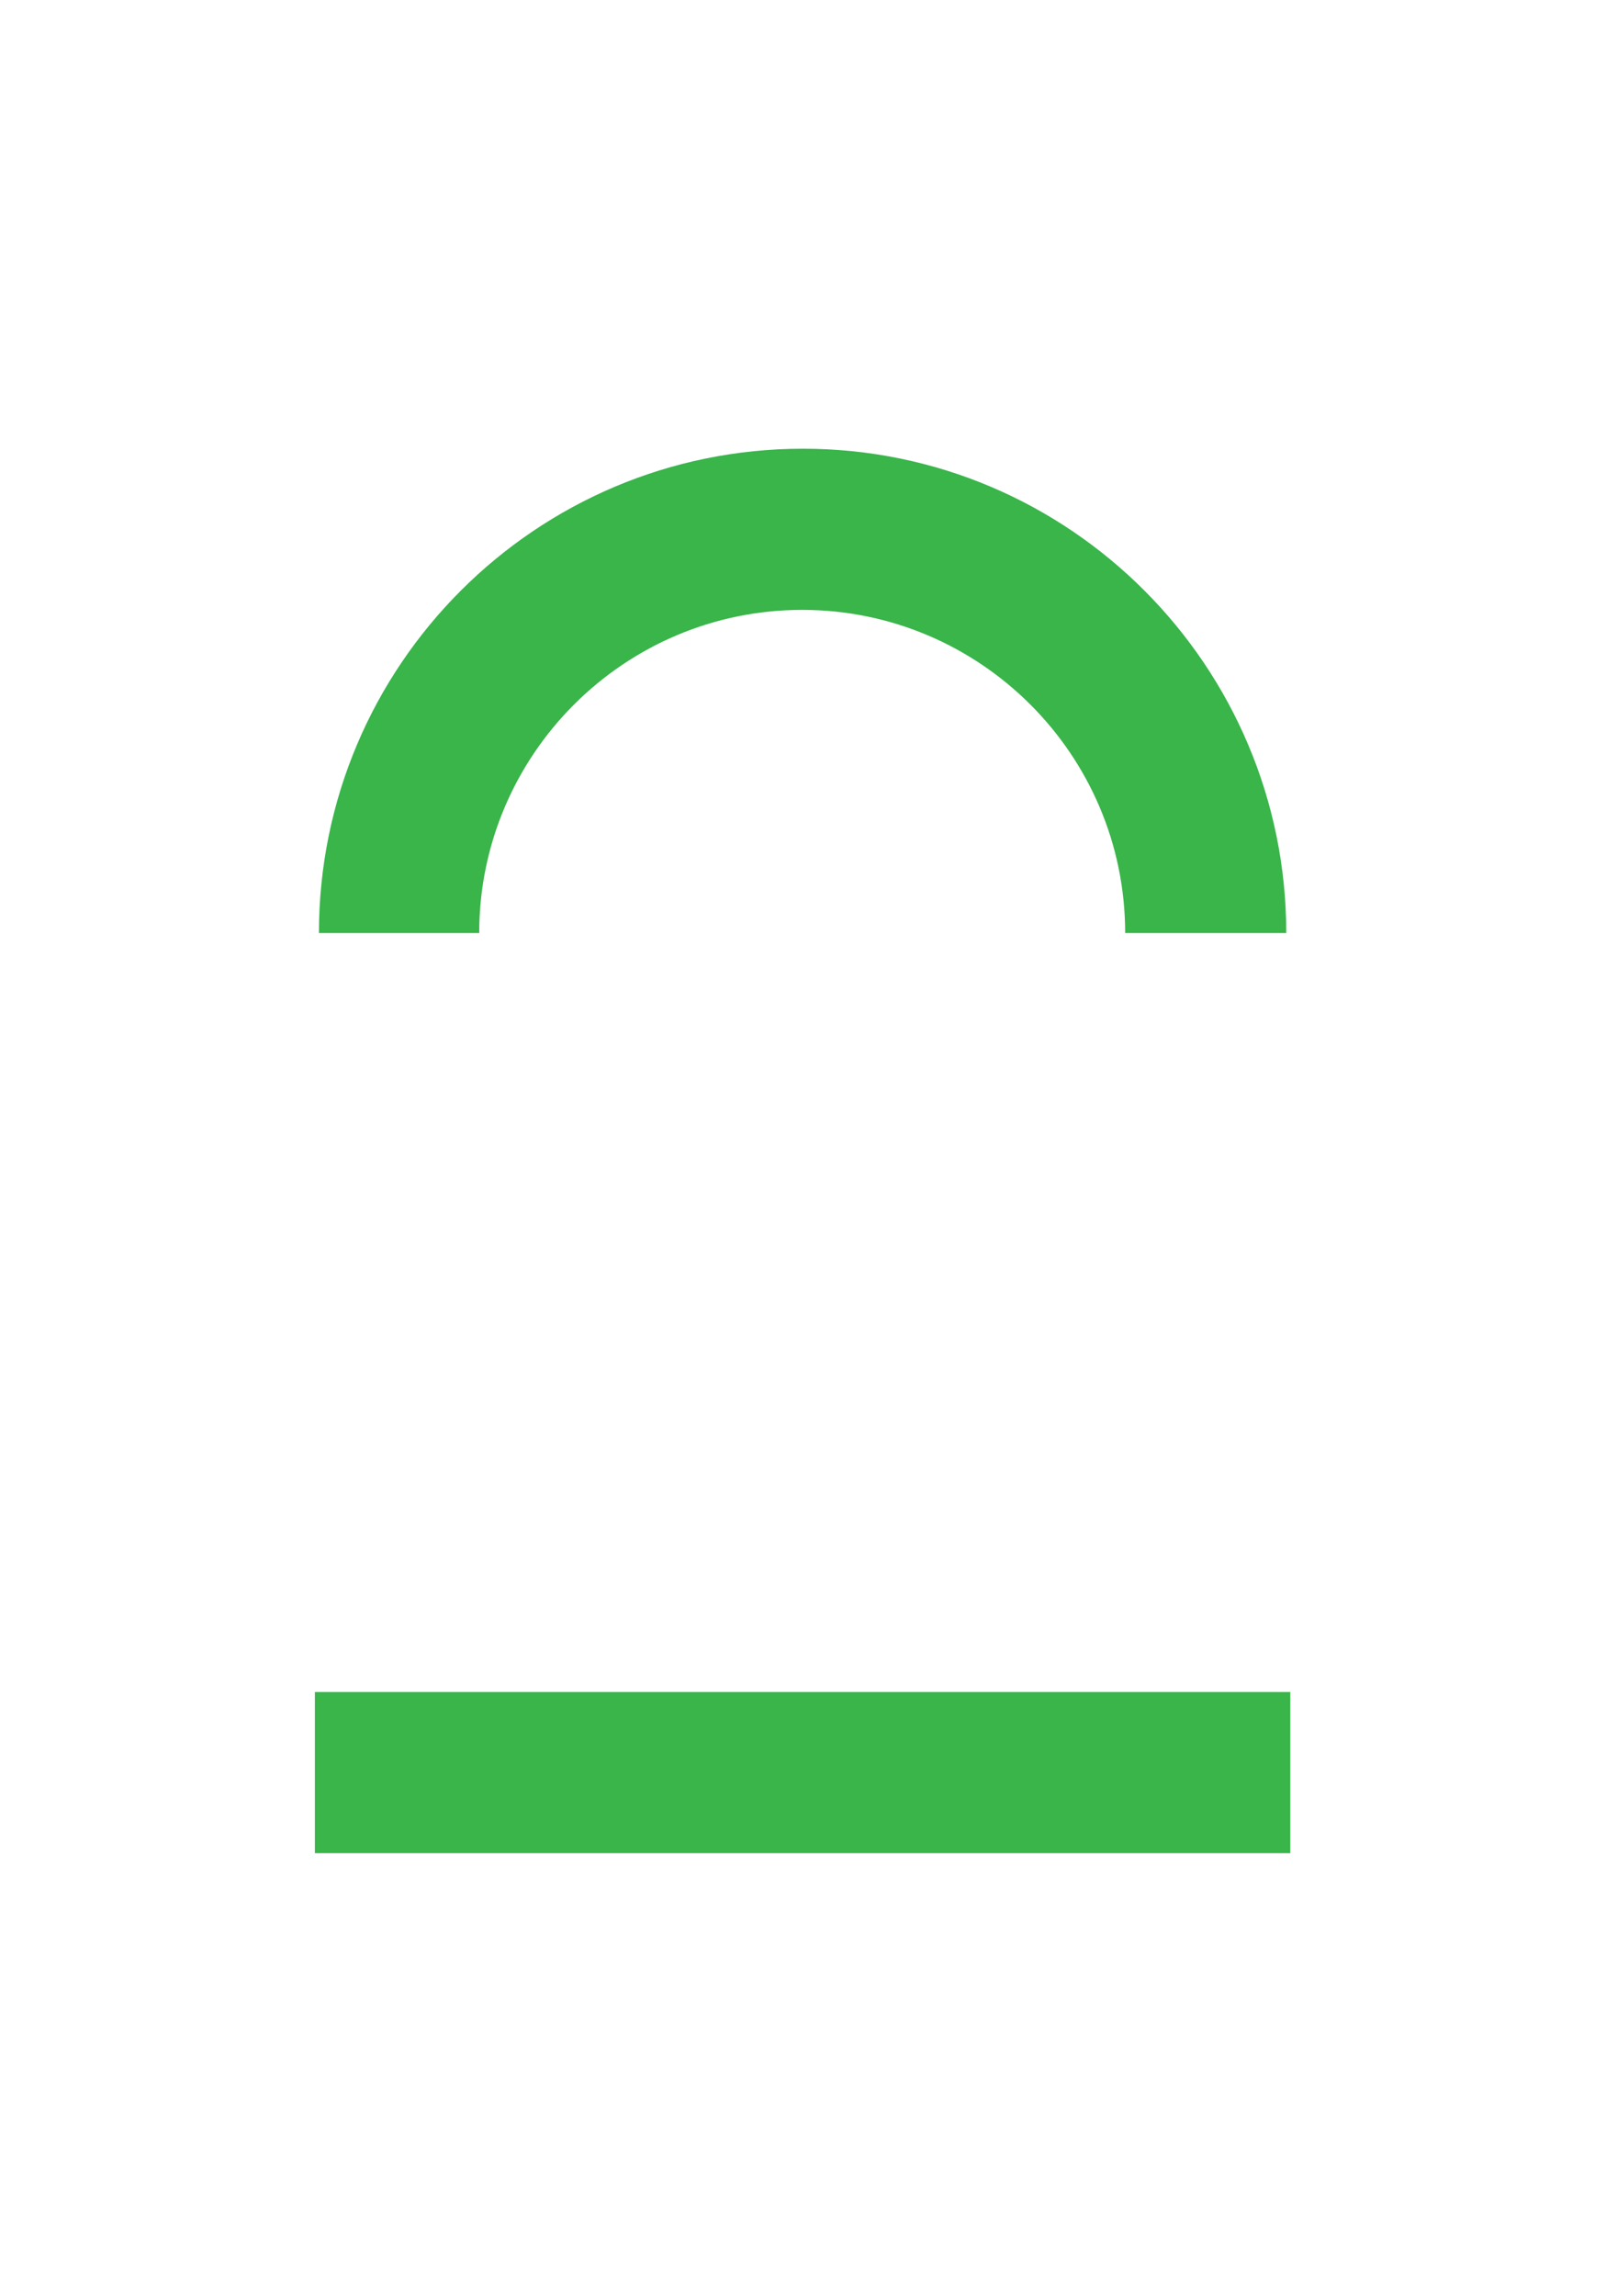 <?xml version="1.0" encoding="utf-8"?>
<!-- Generator: Adobe Illustrator 22.0.1, SVG Export Plug-In . SVG Version: 6.00 Build 0)  -->
<svg version="1.1" id="Layer_1" xmlns="http://www.w3.org/2000/svg" xmlns:xlink="http://www.w3.org/1999/xlink" x="0px" y="0px"
	 viewBox="0 0 198.4 283.5" style="enable-background:new 0 0 198.4 283.5;" xml:space="preserve">
<style type="text/css">
	.st0{fill:#39B54A;}
</style>
<g>
	<g>
		<rect x="38.9" y="208.9" class="st0" width="120.5" height="19.9"/>
	</g>
	<path class="st0" d="M158.9,115.2h-19.9c0-22-17.9-39.9-39.9-39.9s-39.9,17.9-39.9,39.9H39.4c0-33,26.8-59.8,59.8-59.8
		S158.9,82.3,158.9,115.2z"/>
</g>
</svg>
